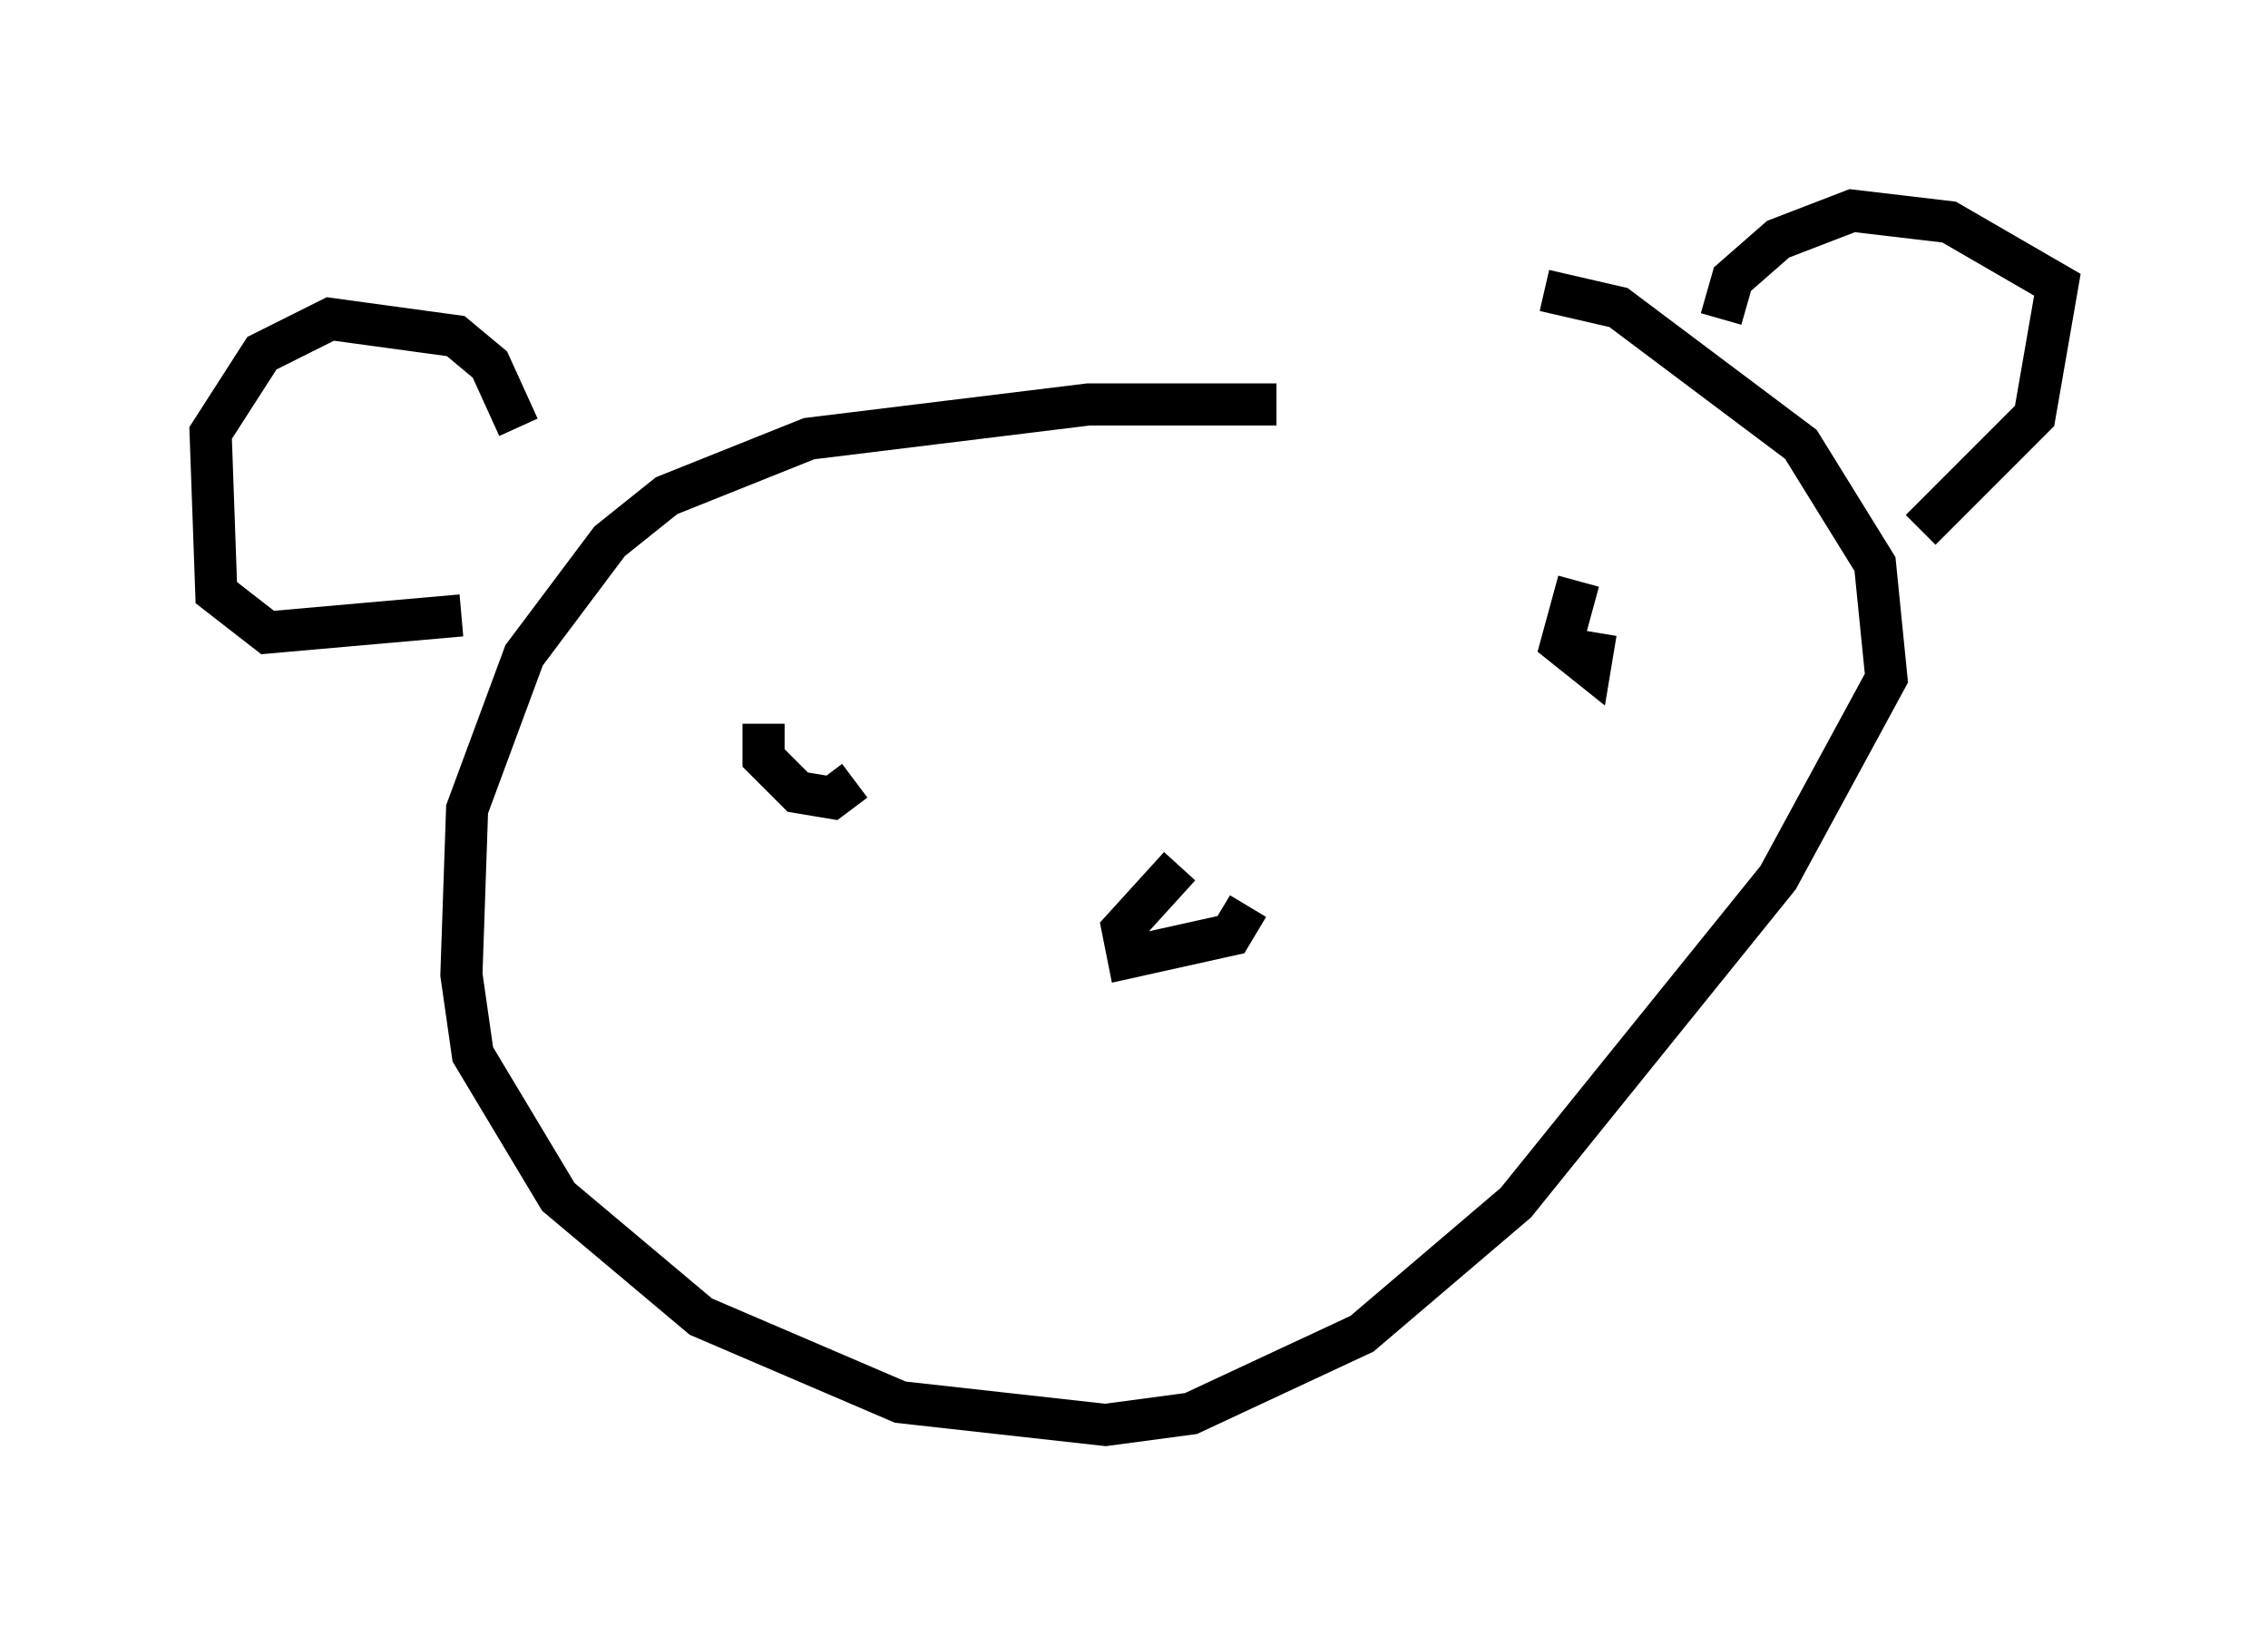 <?xml version="1.0" encoding="utf-8" ?>
<svg baseProfile="full" height="38.822" version="1.1" width="53.843" xmlns="http://www.w3.org/2000/svg" xmlns:ev="http://www.w3.org/2001/xml-events" xmlns:xlink="http://www.w3.org/1999/xlink"><defs /><rect fill="white" height="38.822" width="53.843" x="0" y="0" /><path d="M34.634, 10.277 m-4.33, -0.677 l-4.465, 0.0 -6.631, 0.812 l-3.383, 1.353 -1.353, 1.083 l-2.03, 2.706 -1.353, 3.654 l-0.135, 3.924 0.271, 1.894 l2.03, 3.383 3.383, 2.842 l4.736, 2.03 4.871, 0.541 l2.03, -0.271 4.059, -1.894 l3.654, -3.112 6.225, -7.713 l2.571, -4.736 -0.271, -2.706 l-1.759, -2.842 -4.33, -3.248 l-1.759, -0.406 m-24.357, 3.248 l-0.677, -1.488 -0.812, -0.677 l-2.977, -0.406 -1.624, 0.812 l-1.218, 1.894 0.135, 3.789 l1.218, 0.947 4.601, -0.406 m29.905, -7.036 l0.271, -0.947 1.083, -0.947 l1.759, -0.677 2.3, 0.271 l2.571, 1.488 -0.541, 3.112 l-2.706, 2.706 m-27.469, 4.601 l0.0, 0.812 0.812, 0.812 l0.812, 0.135 0.541, -0.406 m17.185, -4.736 l-0.406, 1.488 0.677, 0.541 l0.135, -0.812 m-9.878, 5.548 l-1.353, 1.488 0.135, 0.677 l2.436, -0.541 0.406, -0.677 " fill="none" stroke="black" stroke-width="1" /></svg>